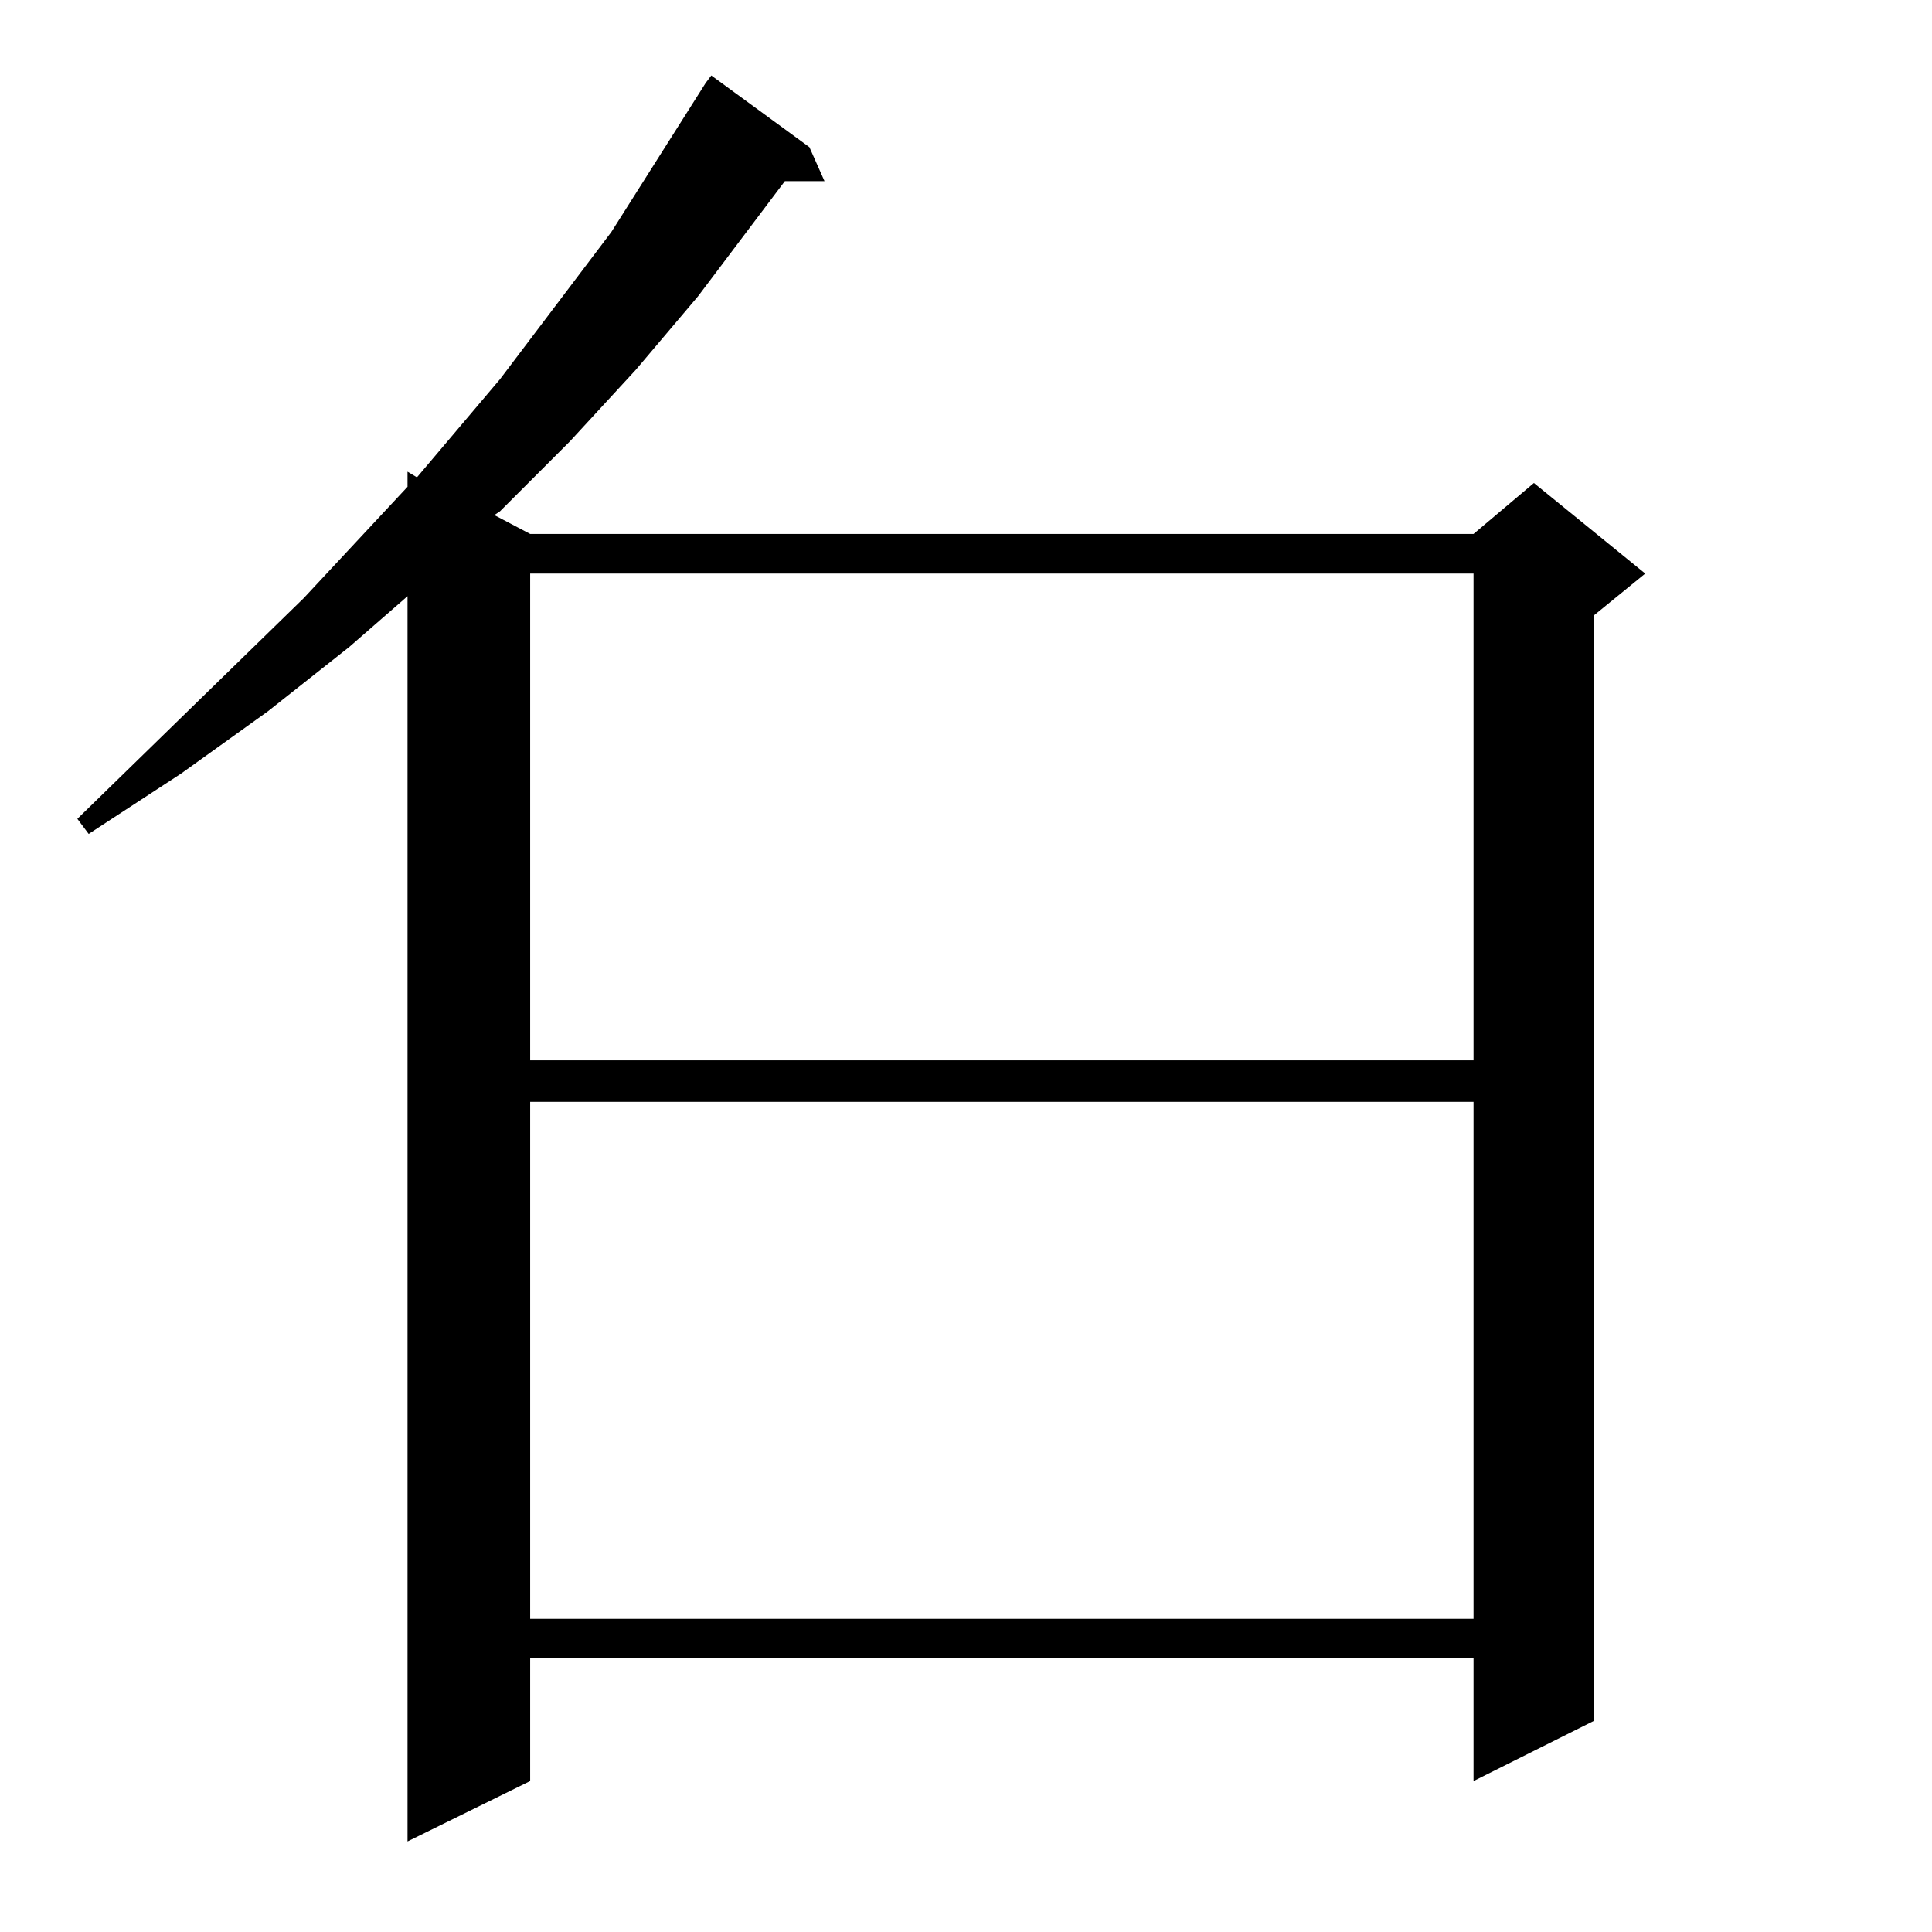 <?xml version="1.0" standalone="no"?>
<!DOCTYPE svg PUBLIC "-//W3C//DTD SVG 1.1//EN" "http://www.w3.org/Graphics/SVG/1.1/DTD/svg11.dtd" >
<svg xmlns="http://www.w3.org/2000/svg" xmlns:xlink="http://www.w3.org/1999/xlink" version="1.1" viewBox="0 -144 1024 1024">
  <g transform="matrix(1 0 0 -1 0 880)">
   <path fill="currentColor"
d="M429 946l8 -18h-21l-46 -61l-33 -39l-35 -38l-37 -37l-3 -2l19 -10h500l32 27l59 -48l-27 -22v-586l-64 -32v65h-500v-65l-65 -32v660l-31 -27l-43 -34l-46 -33l-49 -32l-6 8l120 117l55 59v8l5 -3l44 52l59 78l50 79l3 4zM281 440v-274h500v274h-500zM281 720v-258h500
v258h-500z" />
  </g>

</svg>
